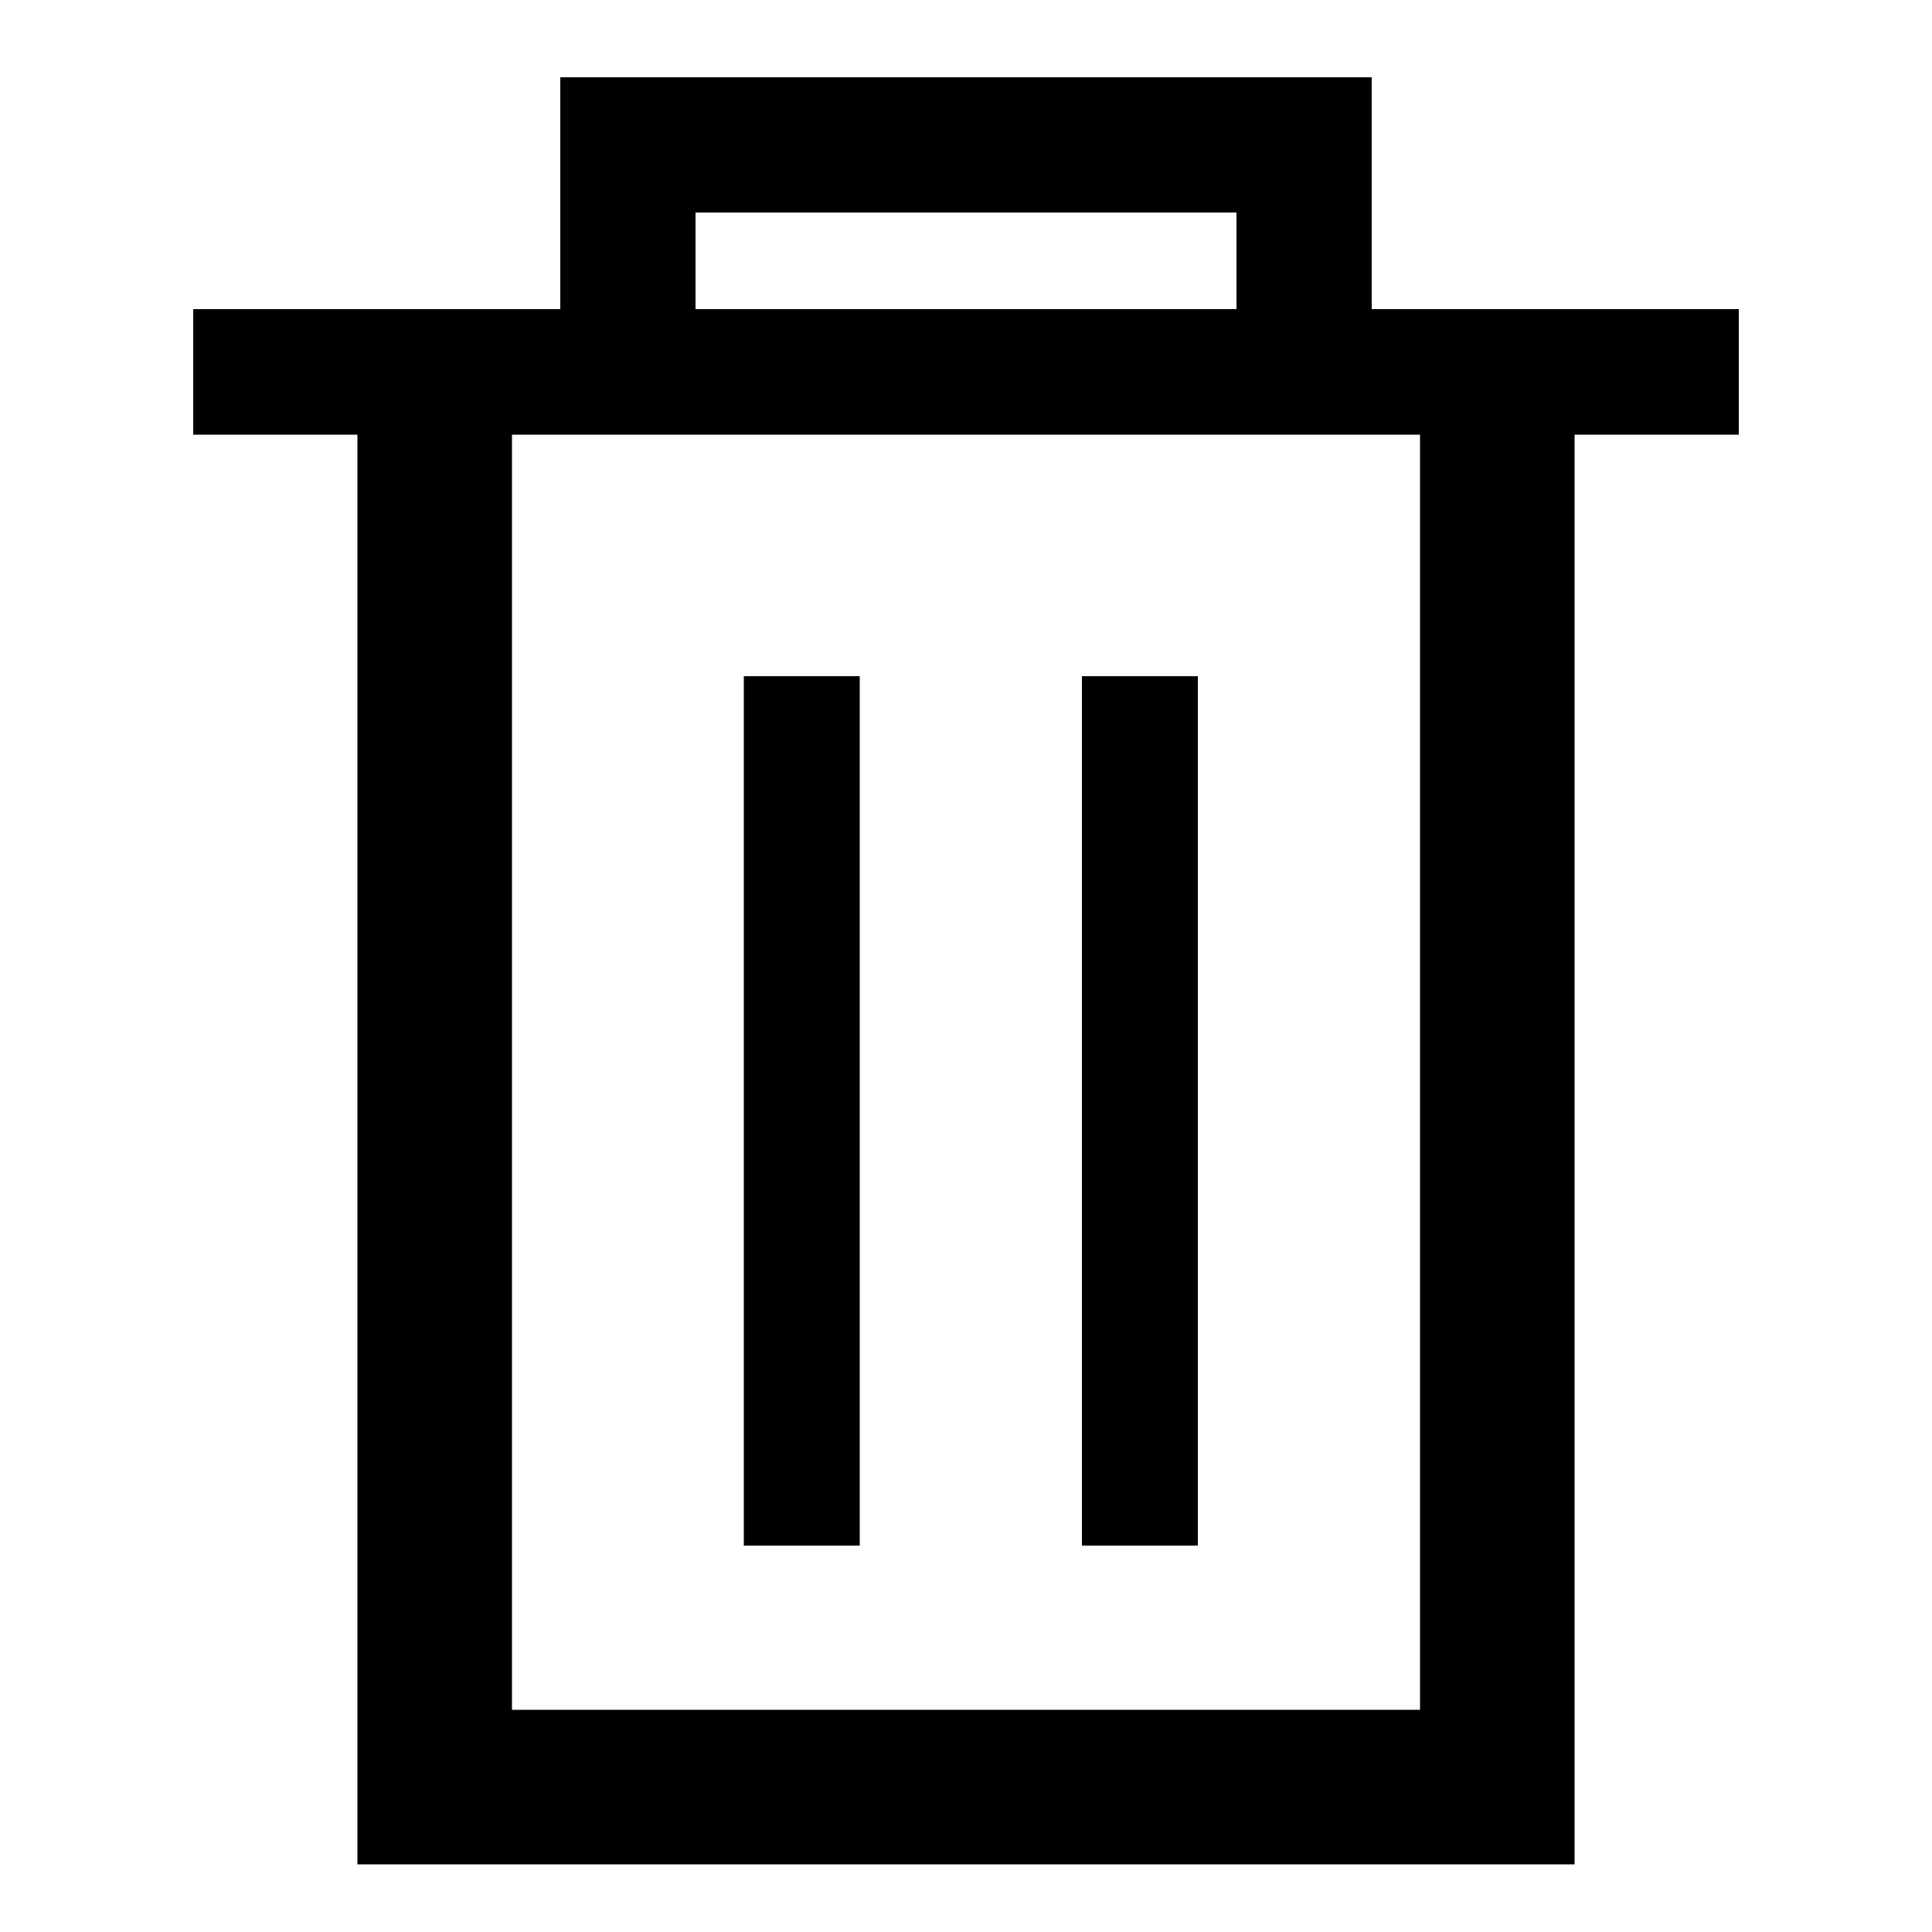 <?xml version="1.0" encoding="utf-8"?>
<!-- Generator: Adobe Illustrator 20.0.0, SVG Export Plug-In . SVG Version: 6.00 Build 0)  -->
<svg version="1.1" id="Ebene_1" xmlns="http://www.w3.org/2000/svg" xmlns:xlink="http://www.w3.org/1999/xlink" x="0px" y="0px"
	 viewBox="0 0 20 20" style="enable-background:new 0 0 20 20;" xml:space="preserve">
<style type="text/css">
	.st0{fill:none;stroke:#000000;stroke-width:1.4;}
	.st1{fill:none;stroke:#000000;stroke-width:1.6;}
</style>
<polyline class="st0" points="6.5,3.6 6.5,1.5 13.5,1.5 13.5,3.6 "/>
<polyline class="st1" points="4.5,4 4.5,18.5 15.5,18.5 15.5,4 "/>
<rect x="7.7" y="7" width="1.2" height="9"/>
<rect x="11.2" y="7" width="1.2" height="9"/>
<rect x="2" y="3.2" width="16" height="1.3"/>
</svg>
